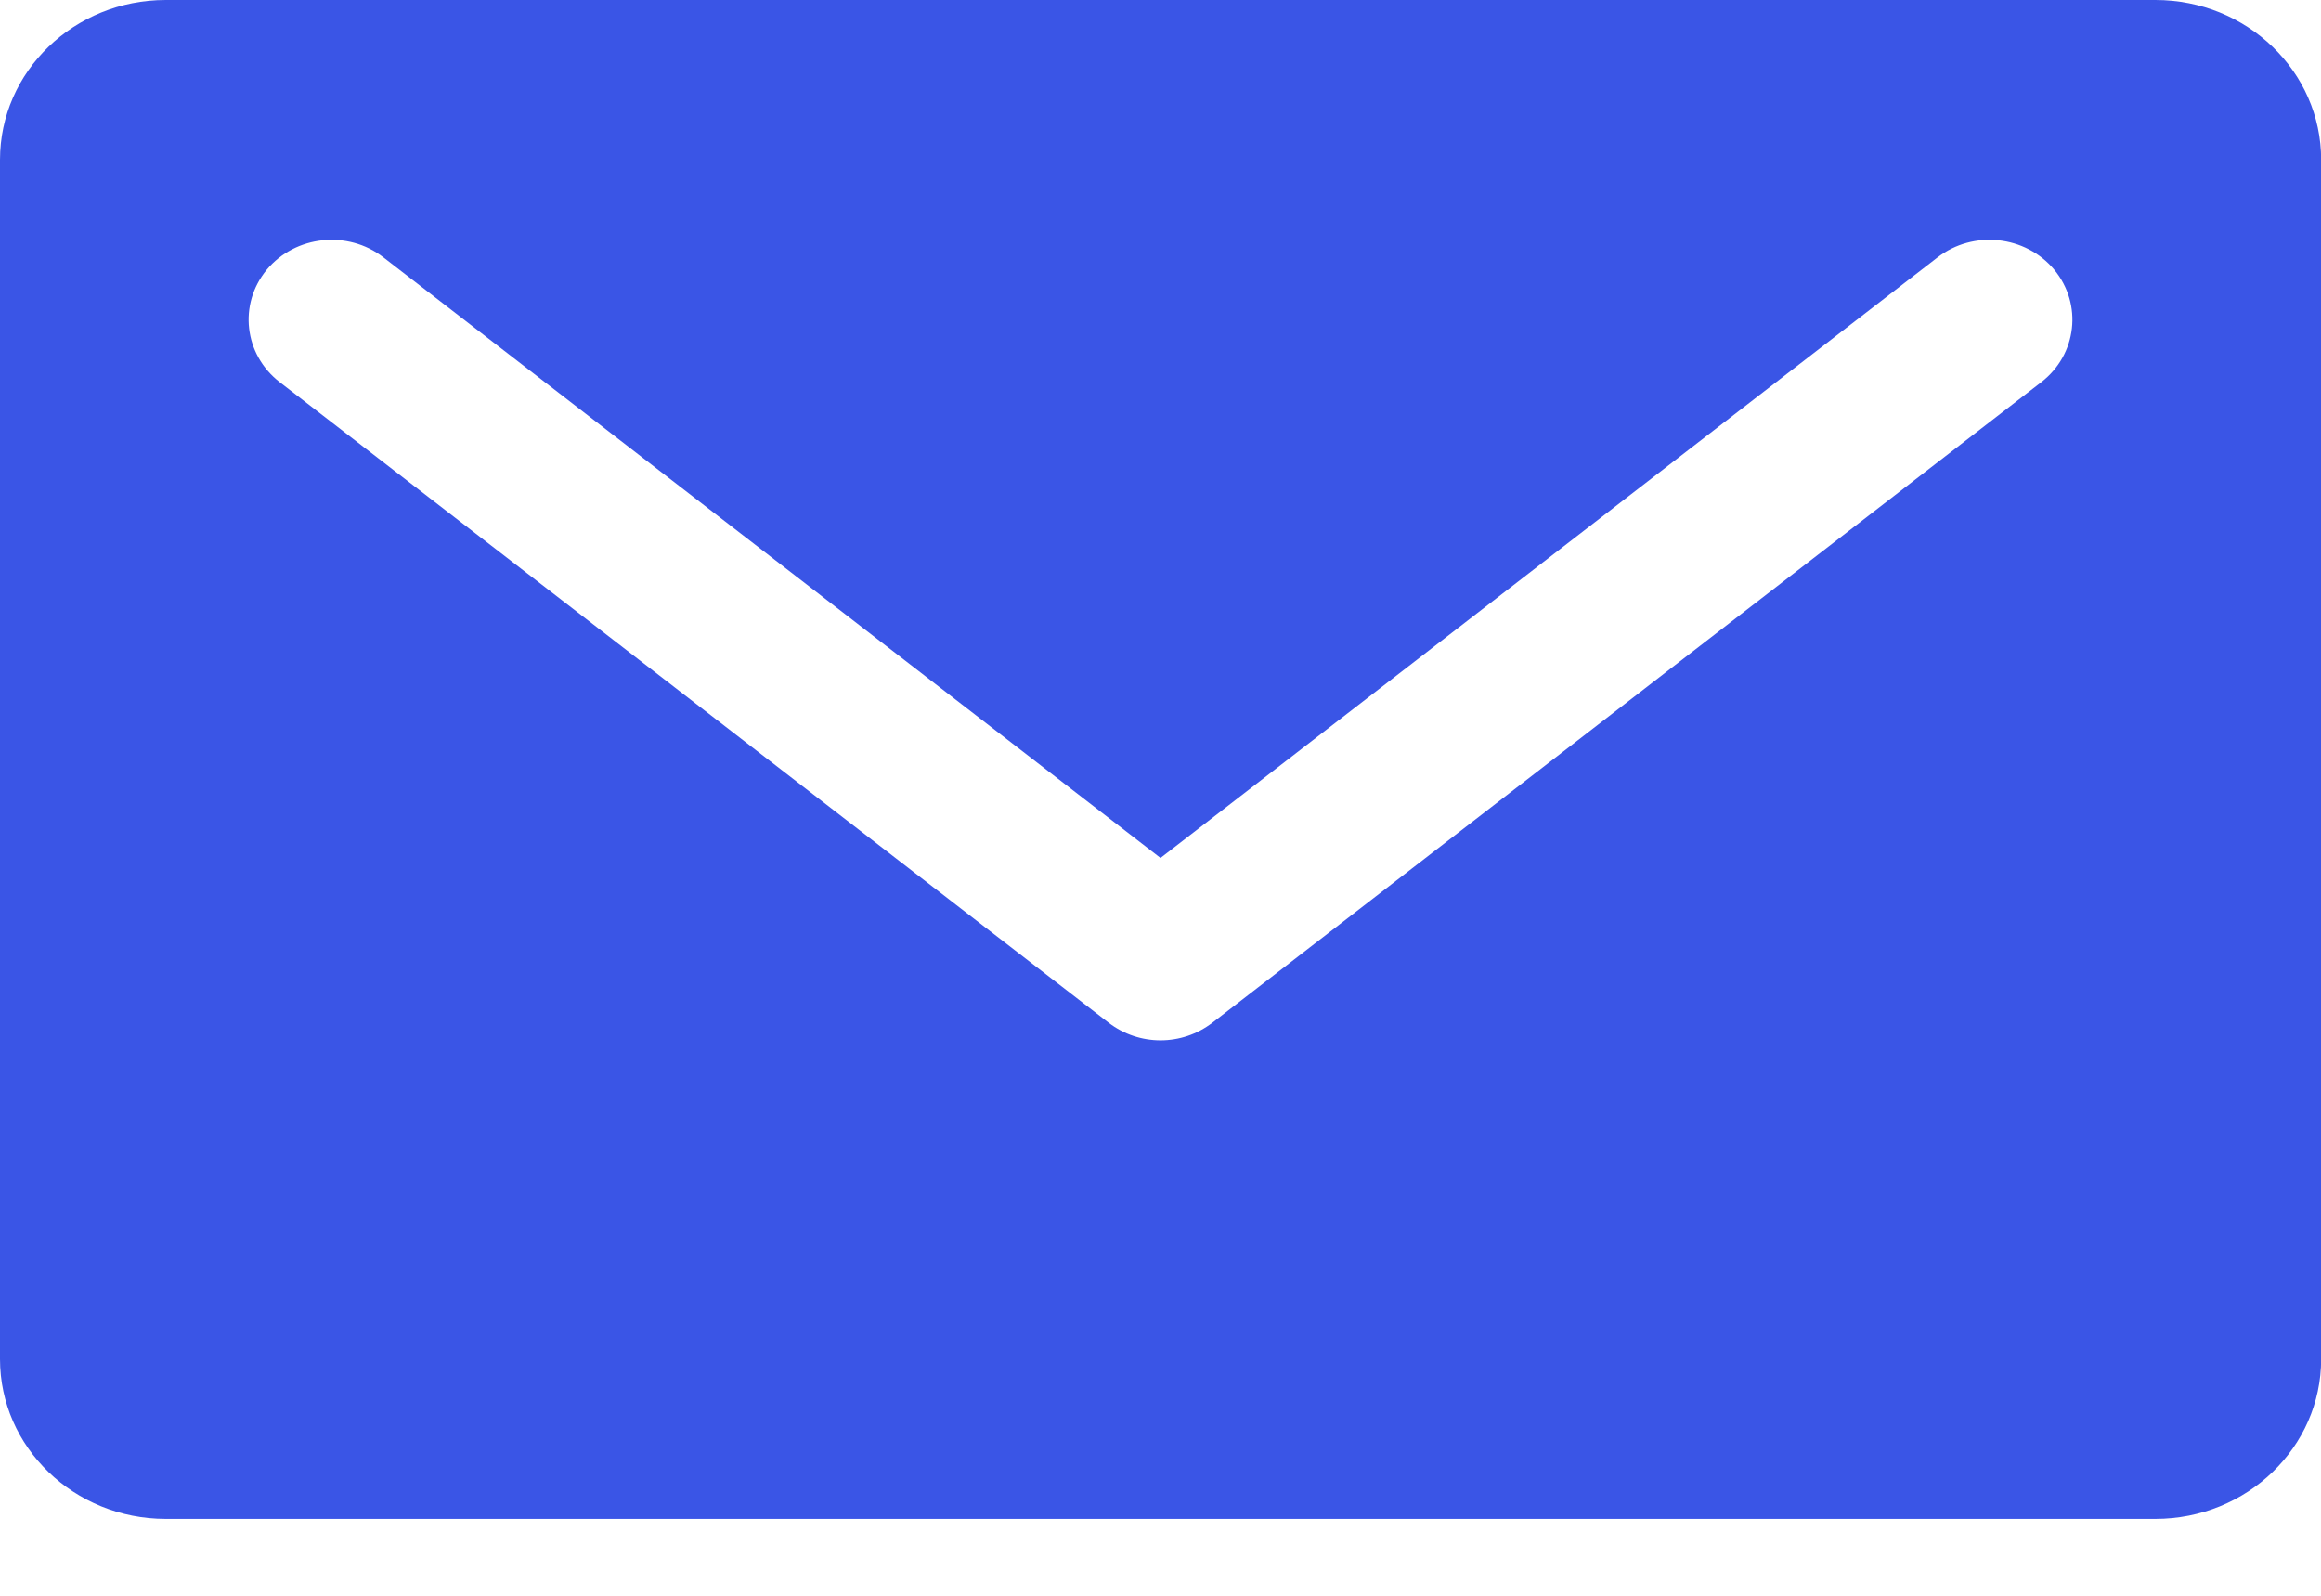 <svg width="16" height="11" viewBox="0 0 16 11" fill="none" xmlns="http://www.w3.org/2000/svg">
<path fill-rule="evenodd" clip-rule="evenodd" d="M14.072 2.634L8.357 7.05C8.253 7.13 8.127 7.171 8 7.171C7.873 7.171 7.747 7.13 7.643 7.05L1.928 2.634C1.682 2.444 1.642 2.097 1.839 1.859C2.037 1.622 2.397 1.584 2.643 1.774L8 5.914L13.357 1.774C13.603 1.584 13.963 1.622 14.161 1.859C14.358 2.097 14.318 2.444 14.072 2.634M14.858 0H1.143C0.511 0 0 0.493 0 1.102V9.368C0 9.976 0.511 10.47 1.143 10.47H14.858C15.489 10.47 16.001 9.976 16.001 9.368V1.102C16.001 0.493 15.489 0 14.858 0" fill="#3A55E6"/>
</svg>

